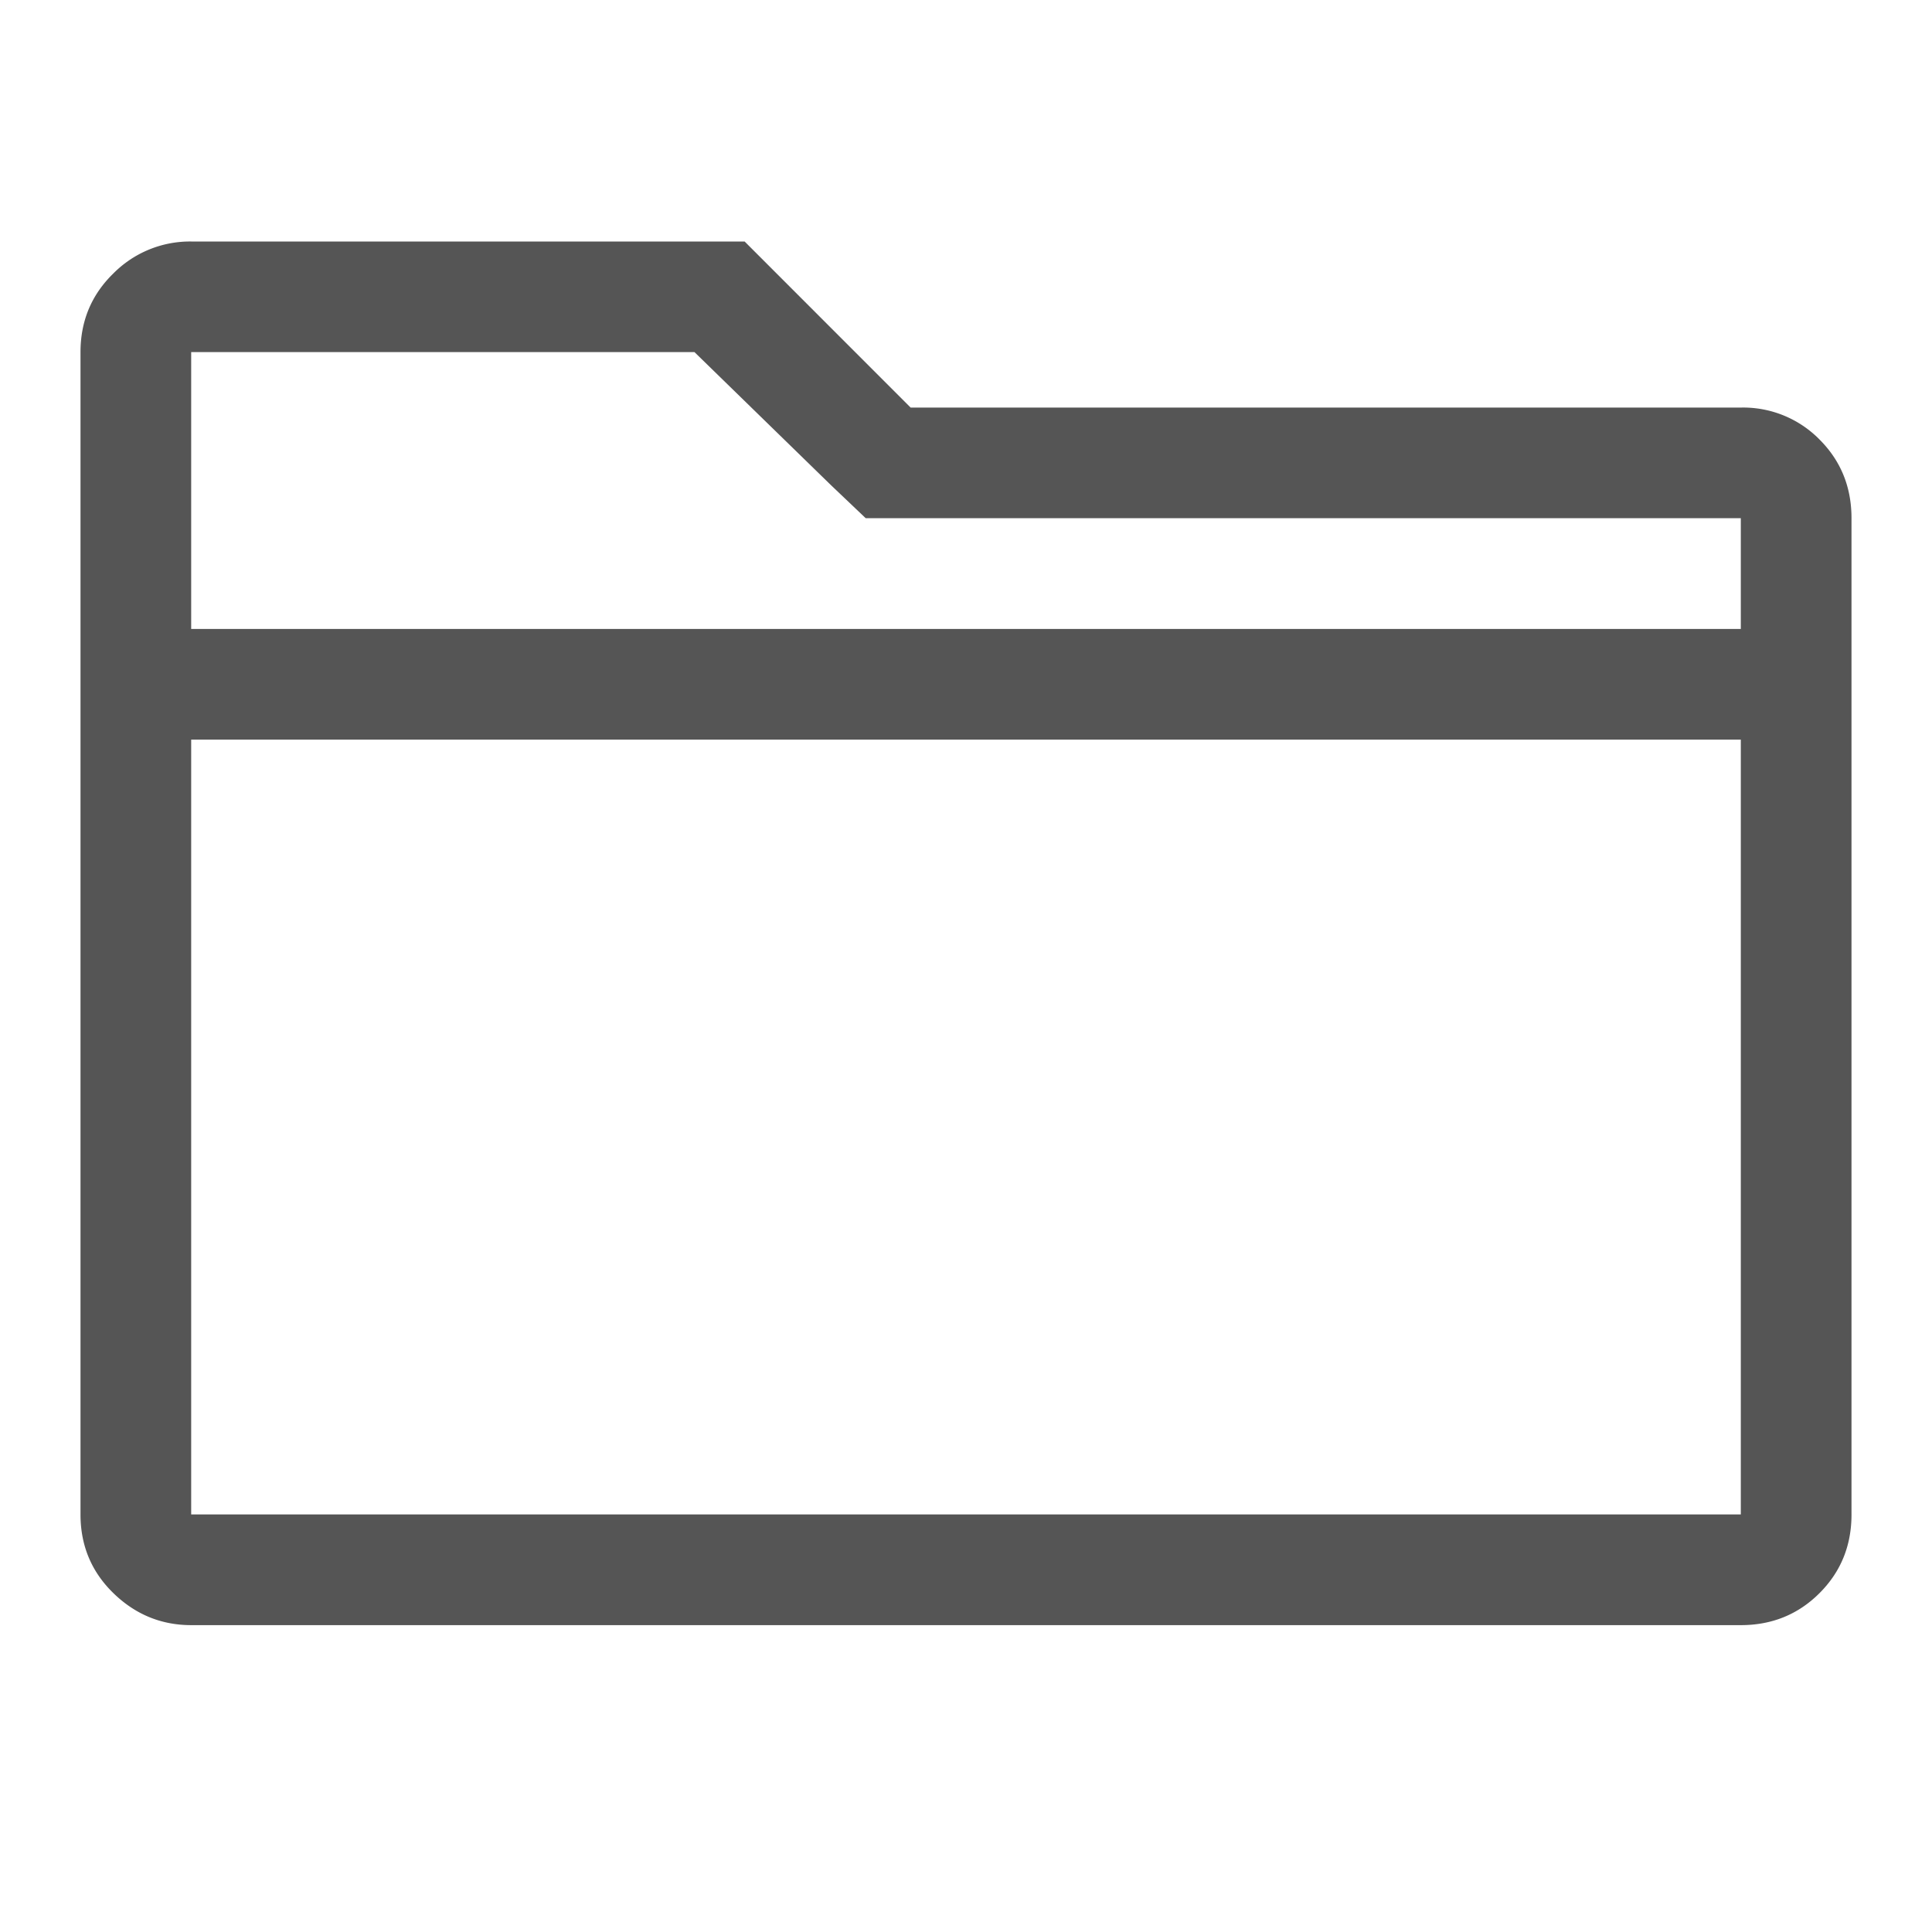 <svg xmlns="http://www.w3.org/2000/svg" width="24" height="24" viewBox="0 0 24 24">
    <g fill="none" fill-rule="evenodd">
        <path d="M0 0h24v24H0z"/>
        <path fill="#555" fill-rule="nonzero" d="M21.625 20.188c.387 0 .713-.133.978-.398s.397-.59.397-.977V6.438c0-.387-.132-.713-.397-.978a1.329 1.329 0 0 0-.978-.397H11.312L9.25 3H2.375a1.34 1.34 0 0 0-.967.397c-.272.265-.408.591-.408.978v14.438c0 .386.136.712.408.977.272.265.595.398.967.398h19.25zm0-12.375H2.375V4.374h6.252l1.697 1.654.43.409h10.871v1.375zm0 11H2.375V9.188h19.25v9.624z"/>
    </g>
</svg>
